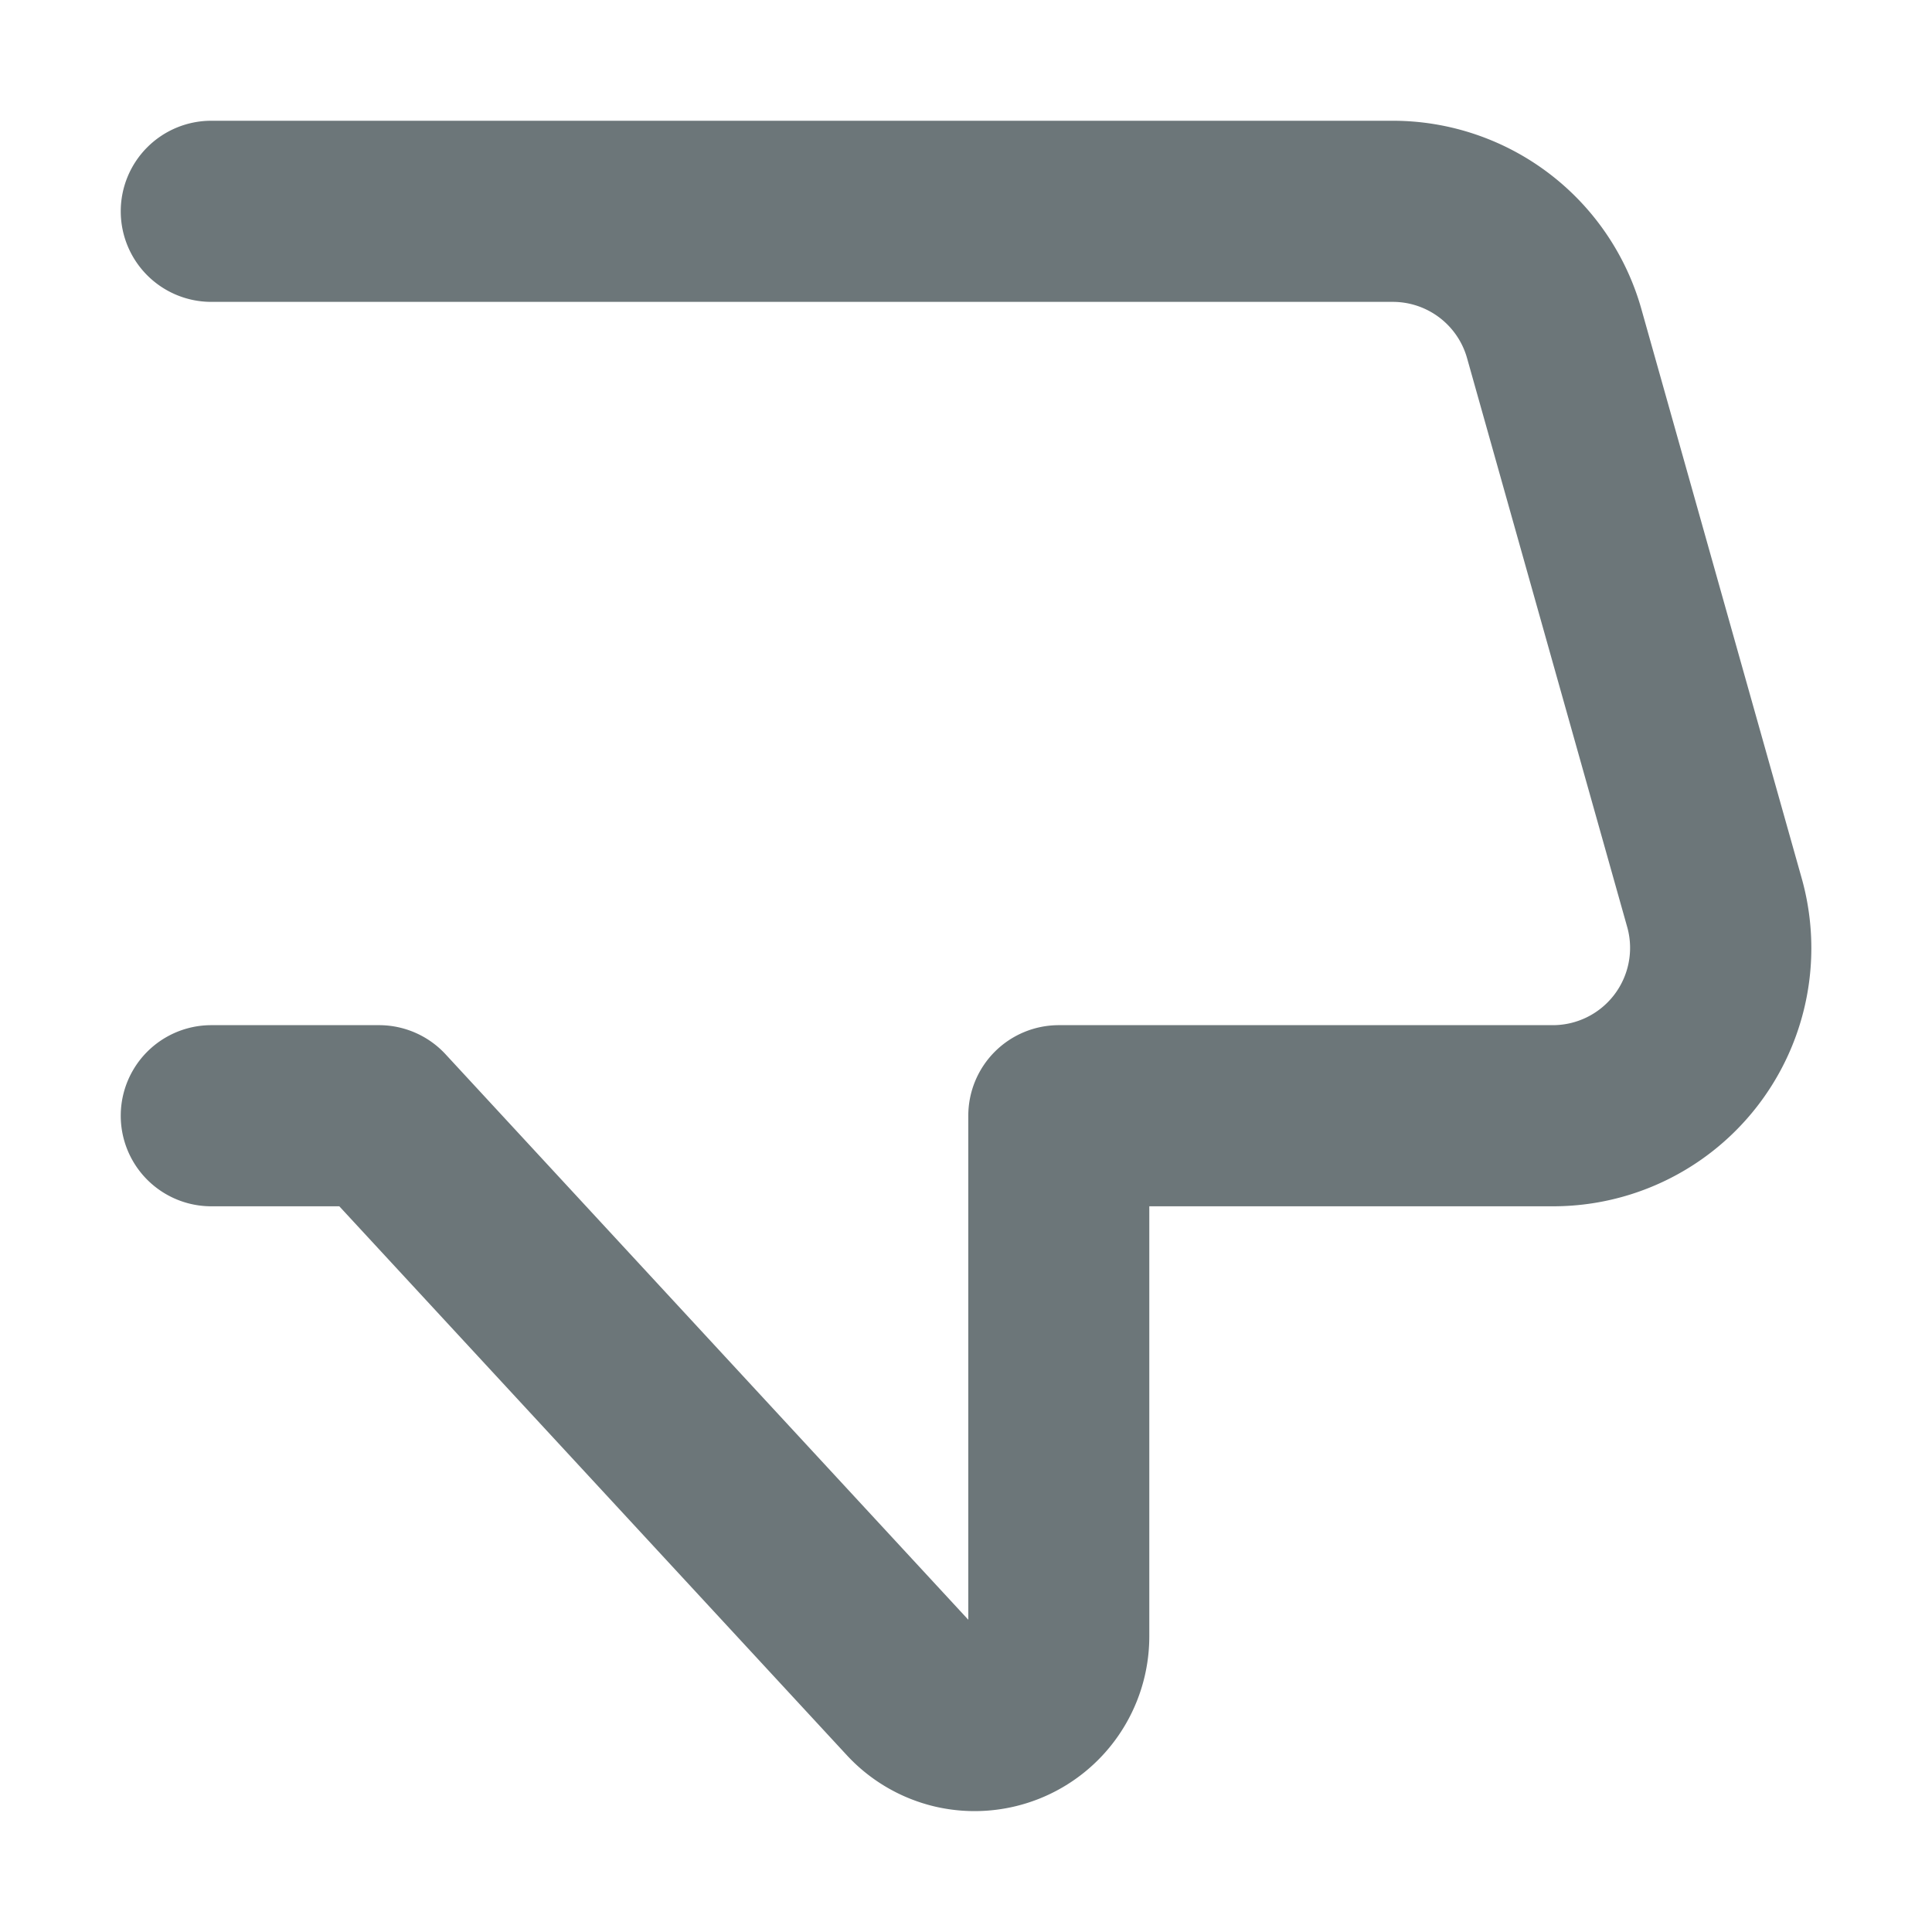 <svg xmlns="http://www.w3.org/2000/svg" width="16" height="16" fill="none" viewBox="0 0 16 16">
  <path fill="#6C7679" fill-rule="evenodd" d="M1 1.75A.75.75 0 0 1 1.75 1h9.784a2.14 2.14 0 0 1 2.063 1.573l1.328 4.715A2.138 2.138 0 0 1 12.86 9.99H9.518v3.566a1.447 1.447 0 0 1-1.767 1.407 1.445 1.445 0 0 1-.737-.426L2.81 9.99H1.75a.75.75 0 0 1 0-1.5h1.389a.75.75 0 0 1 .55.24l4.33 4.684V9.24a.75.75 0 0 1 .75-.75h4.092a.64.64 0 0 0 .617-.805l-1.327-4.714a.639.639 0 0 0-.616-.471H1.75A.75.75 0 0 1 1 1.75Z" clip-rule="evenodd"/>
</svg>
